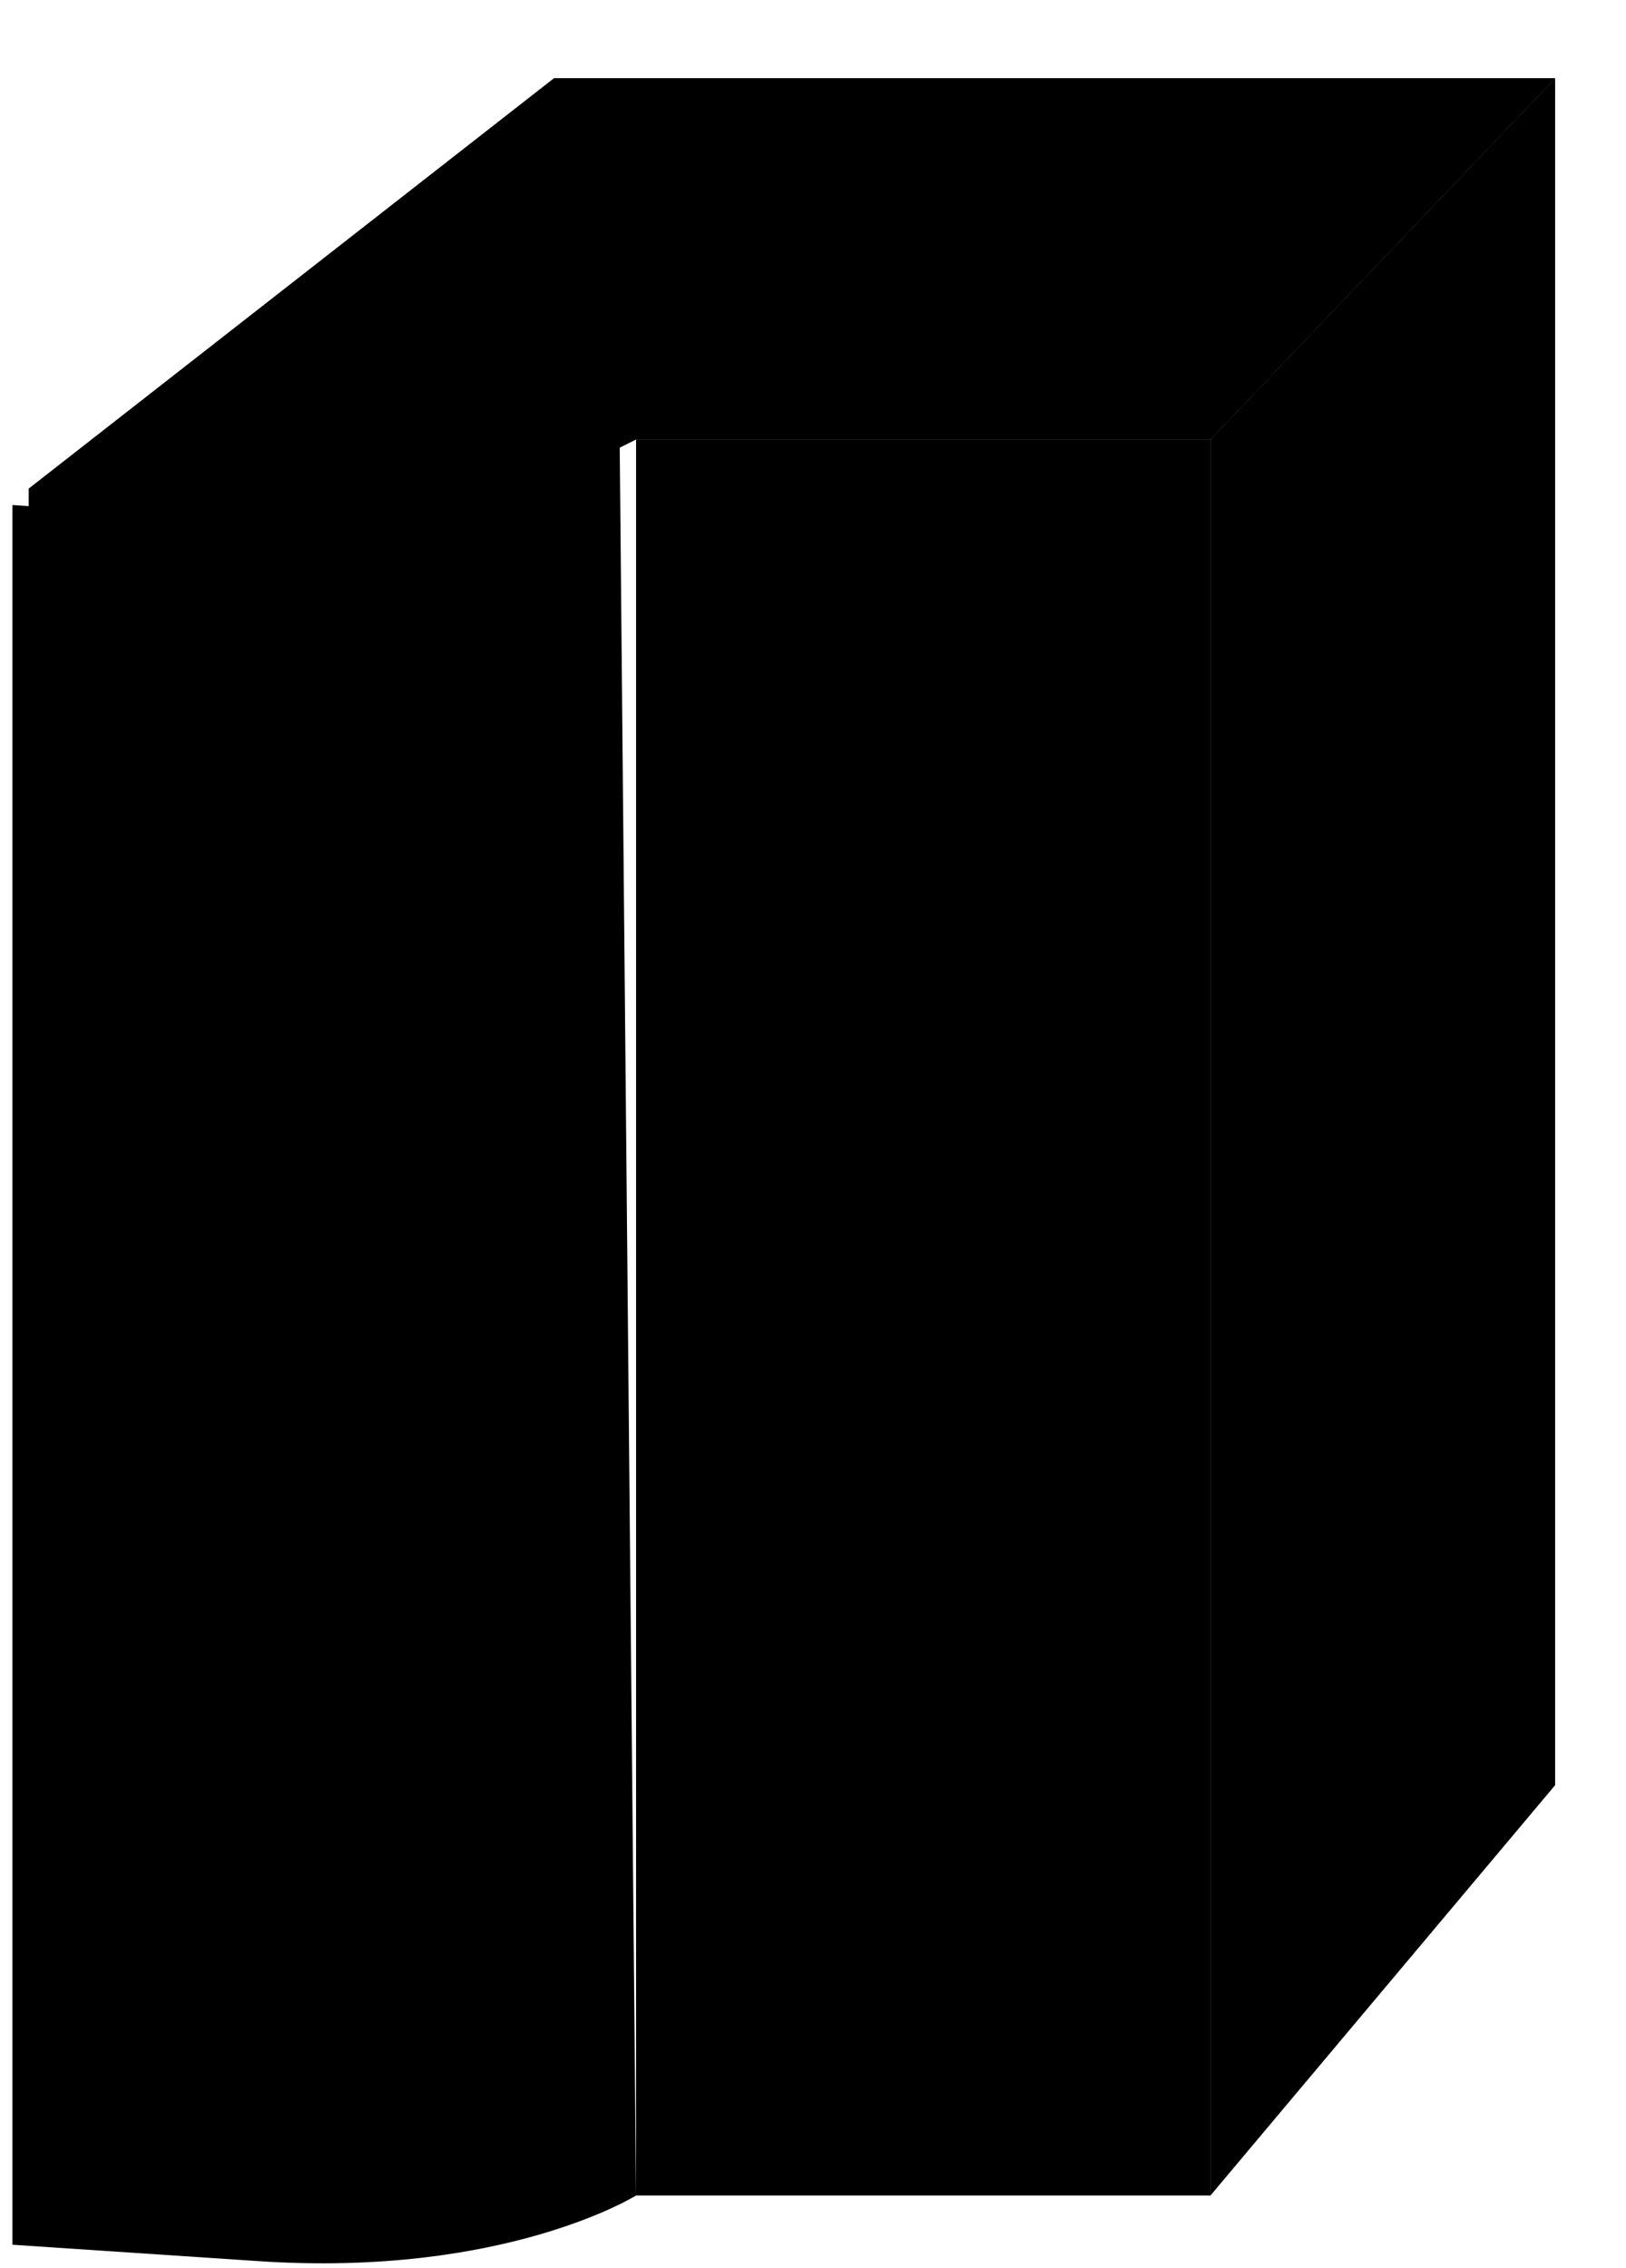 <?xml version="1.0" standalone="no"?>
<!DOCTYPE svg PUBLIC "-//W3C//DTD SVG 1.0//EN"
    "http://www.w3.org/TR/2001/REC-SVG-20010904/DTD/svg10.dtd">
<?xml-stylesheet type="text/css" href="..\cisco_network.css" ?>
<svg contentScriptType="text/ecmascript" zoomAndPan="magnify" xmlns:xlink="http://www.w3.org/1999/xlink" baseProfile="full"
    contentStyleType="text/css" enable-background="new" version="1.0" width="29.225" preserveAspectRatio="none"
    viewBox="394.02 -570.02 32.992 46.016" height="40.762" xmlns="http://www.w3.org/2000/svg"
    color-interpolation-filters="sRGB" x="0" y="1.5">
    <path d="M1257,-1685 L1222,-1685 L1222,-1578 L1257,-1578 L1257,-1685 Z" stroke-width="2" transform="matrix(0.333, 0, 0, 0.333, 0, 0)"/>
    <path d="M1227,-1670 L1252,-1670 L1252,-1646 L1227,-1646 L1227,-1670 Z M1278,-1707 L1257,-1685 L1257,-1578 
        L1278,-1603 L1278,-1707 Z" stroke-width="2" transform="matrix(0.333, 0, 0, 0.333, 0, 0)"/>
    <path fill="none" d="M1191,-1686 L1220,-1686 M1226,-1689 L1239,-1704" stroke-width="2" transform="matrix(0.333, 0, 0, 0.333, 0, 0)"/>
    <path d="M1220,-1684 C1220,-1684 1220,-1677 1207,-1677 C1185,-1680 1185,-1680 1185,-1680 C1185,-1682 1185,-1682 
        1185,-1682 C1217,-1707 1217,-1707 1217,-1707 C1278,-1707 1278,-1707 1278,-1707 C1257,-1685 1257,-1685 1257,-1685 
        C1222,-1685 1222,-1685 1222,-1685" stroke-width="2" transform="matrix(0.333, 0, 0, 0.333, 0, 0)"/>
    <path d="M1220,-1684 C1220,-1684 1220,-1677 1207,-1677 C1185,-1680 1185,-1680 1185,-1680 C1185,-1682 1185,-1682 
        1185,-1682 C1217,-1707 1217,-1707 1217,-1707 C1278,-1707 1278,-1707 1278,-1707 C1257,-1685 1257,-1685 1257,-1685 
        C1222,-1685 1222,-1685 1222,-1685" stroke-width="2" transform="matrix(0.333, 0, 0, 0.333, 0, 0)"/>
    <path d="M1221,-1685 C1221,-1685 1211,-1679 1199,-1680 C1184,-1681 1184,-1681 1184,-1681 C1184,-1575 1184,-1575 
        1184,-1575 C1199,-1574 1199,-1574 1199,-1574 C1214,-1573 1222,-1578 1222,-1578 Z" stroke-width="2" transform="matrix(0.333, 0, 0, 0.333, 0, 0)"/>
    <path fill="none" d="M1191,-1686 L1220,-1686 M1229,-1690 L1245,-1705" stroke-width="2" transform="matrix(0.333, 0, 0, 0.333, 0, 0)"/>
</svg>
